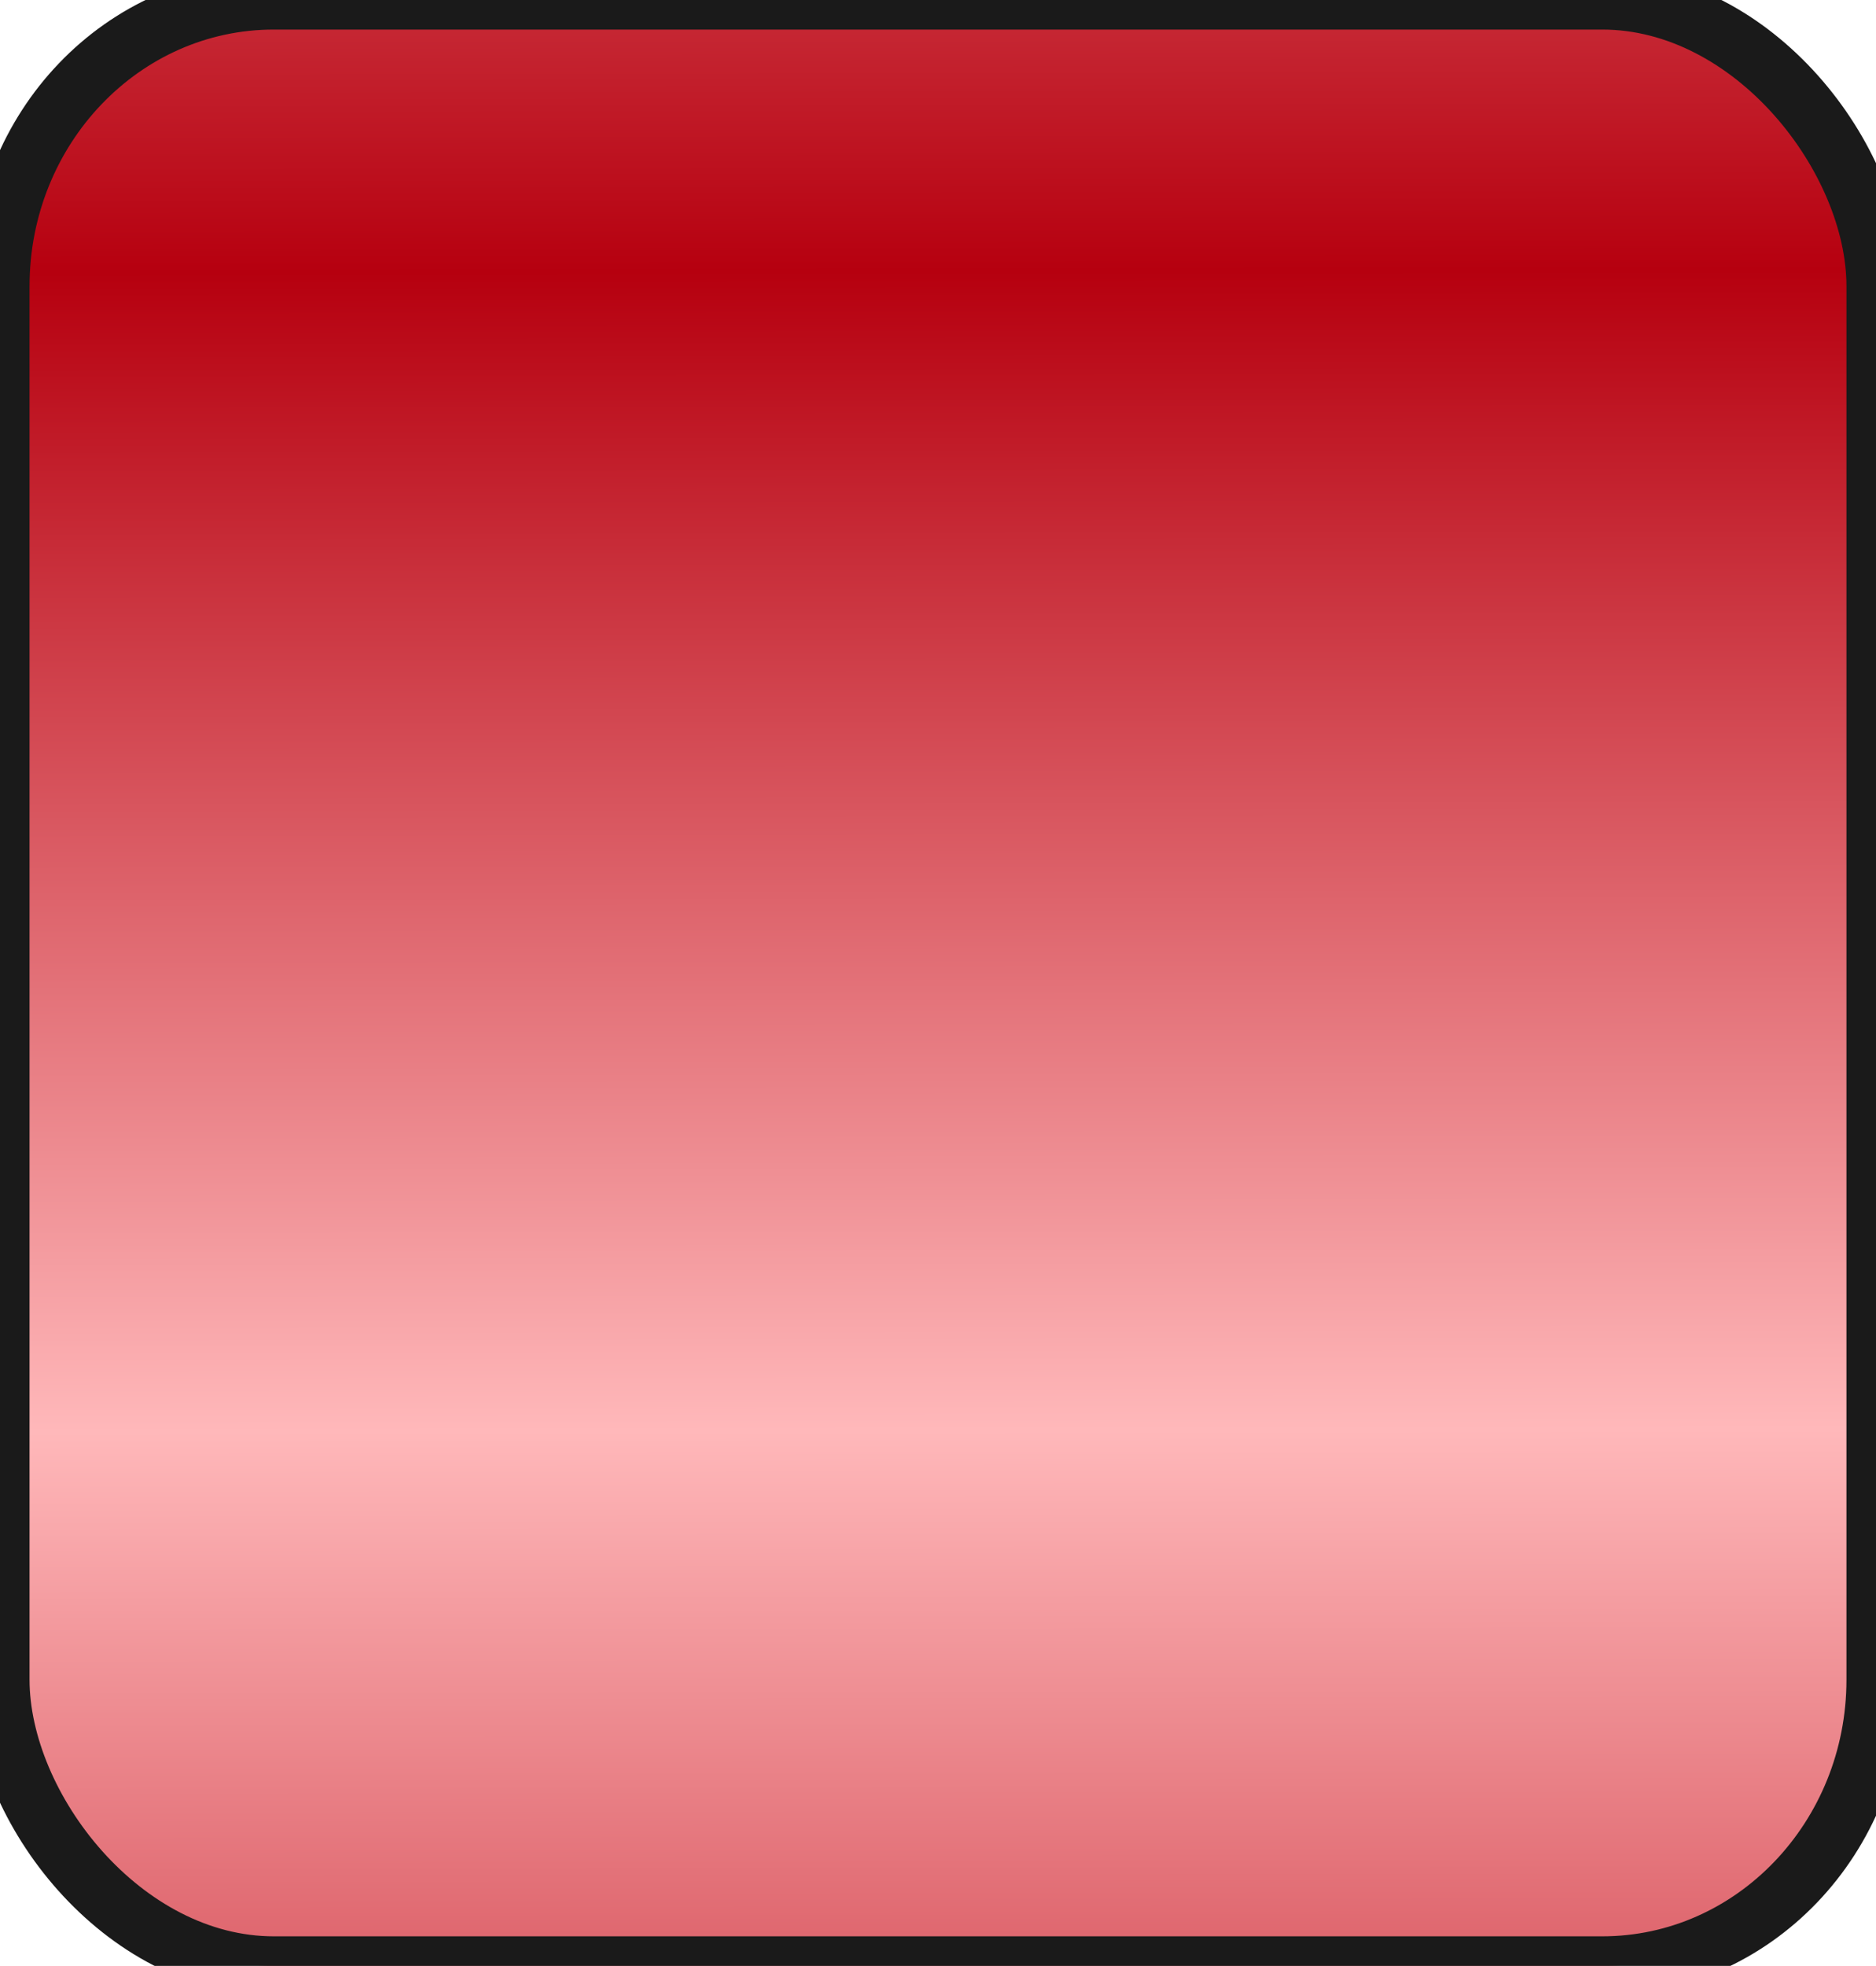 <?xml version="1.0" standalone="no"?>
<!DOCTYPE svg PUBLIC "-//W3C//DTD SVG 20010904//EN" "http://www.w3.org/TR/2001/REC-SVG-20010904/DTD/svg10.dtd">
<!-- Created using Karbon, part of Calligra: http://www.calligra.org/karbon -->
<svg xmlns="http://www.w3.org/2000/svg" xmlns:xlink="http://www.w3.org/1999/xlink" width="5.953pt" height="6.236pt">
<defs>
  <linearGradient id="gradient0" gradientTransform="translate(-97.697, -72.179)" gradientUnits="objectBoundingBox" x1="13.226" y1="9.439" x2="13.227" y2="10.028" spreadMethod="reflect">
   <stop stop-color="#ffb8ba" offset="0" stop-opacity="1"/>
   <stop stop-color="#b6000f" offset="1" stop-opacity="1"/>
  </linearGradient>
 </defs>
<g id="layer0">
  <rect id="blockRed" transform="" fill="url(#gradient0)" stroke="#1a1a1a" stroke-width="0.25" stroke-linecap="round" stroke-linejoin="miter" stroke-miterlimit="2" width="5.953pt" height="6.236pt" rx="0.869pt" ry="0.908pt"/>
 </g>
</svg>
